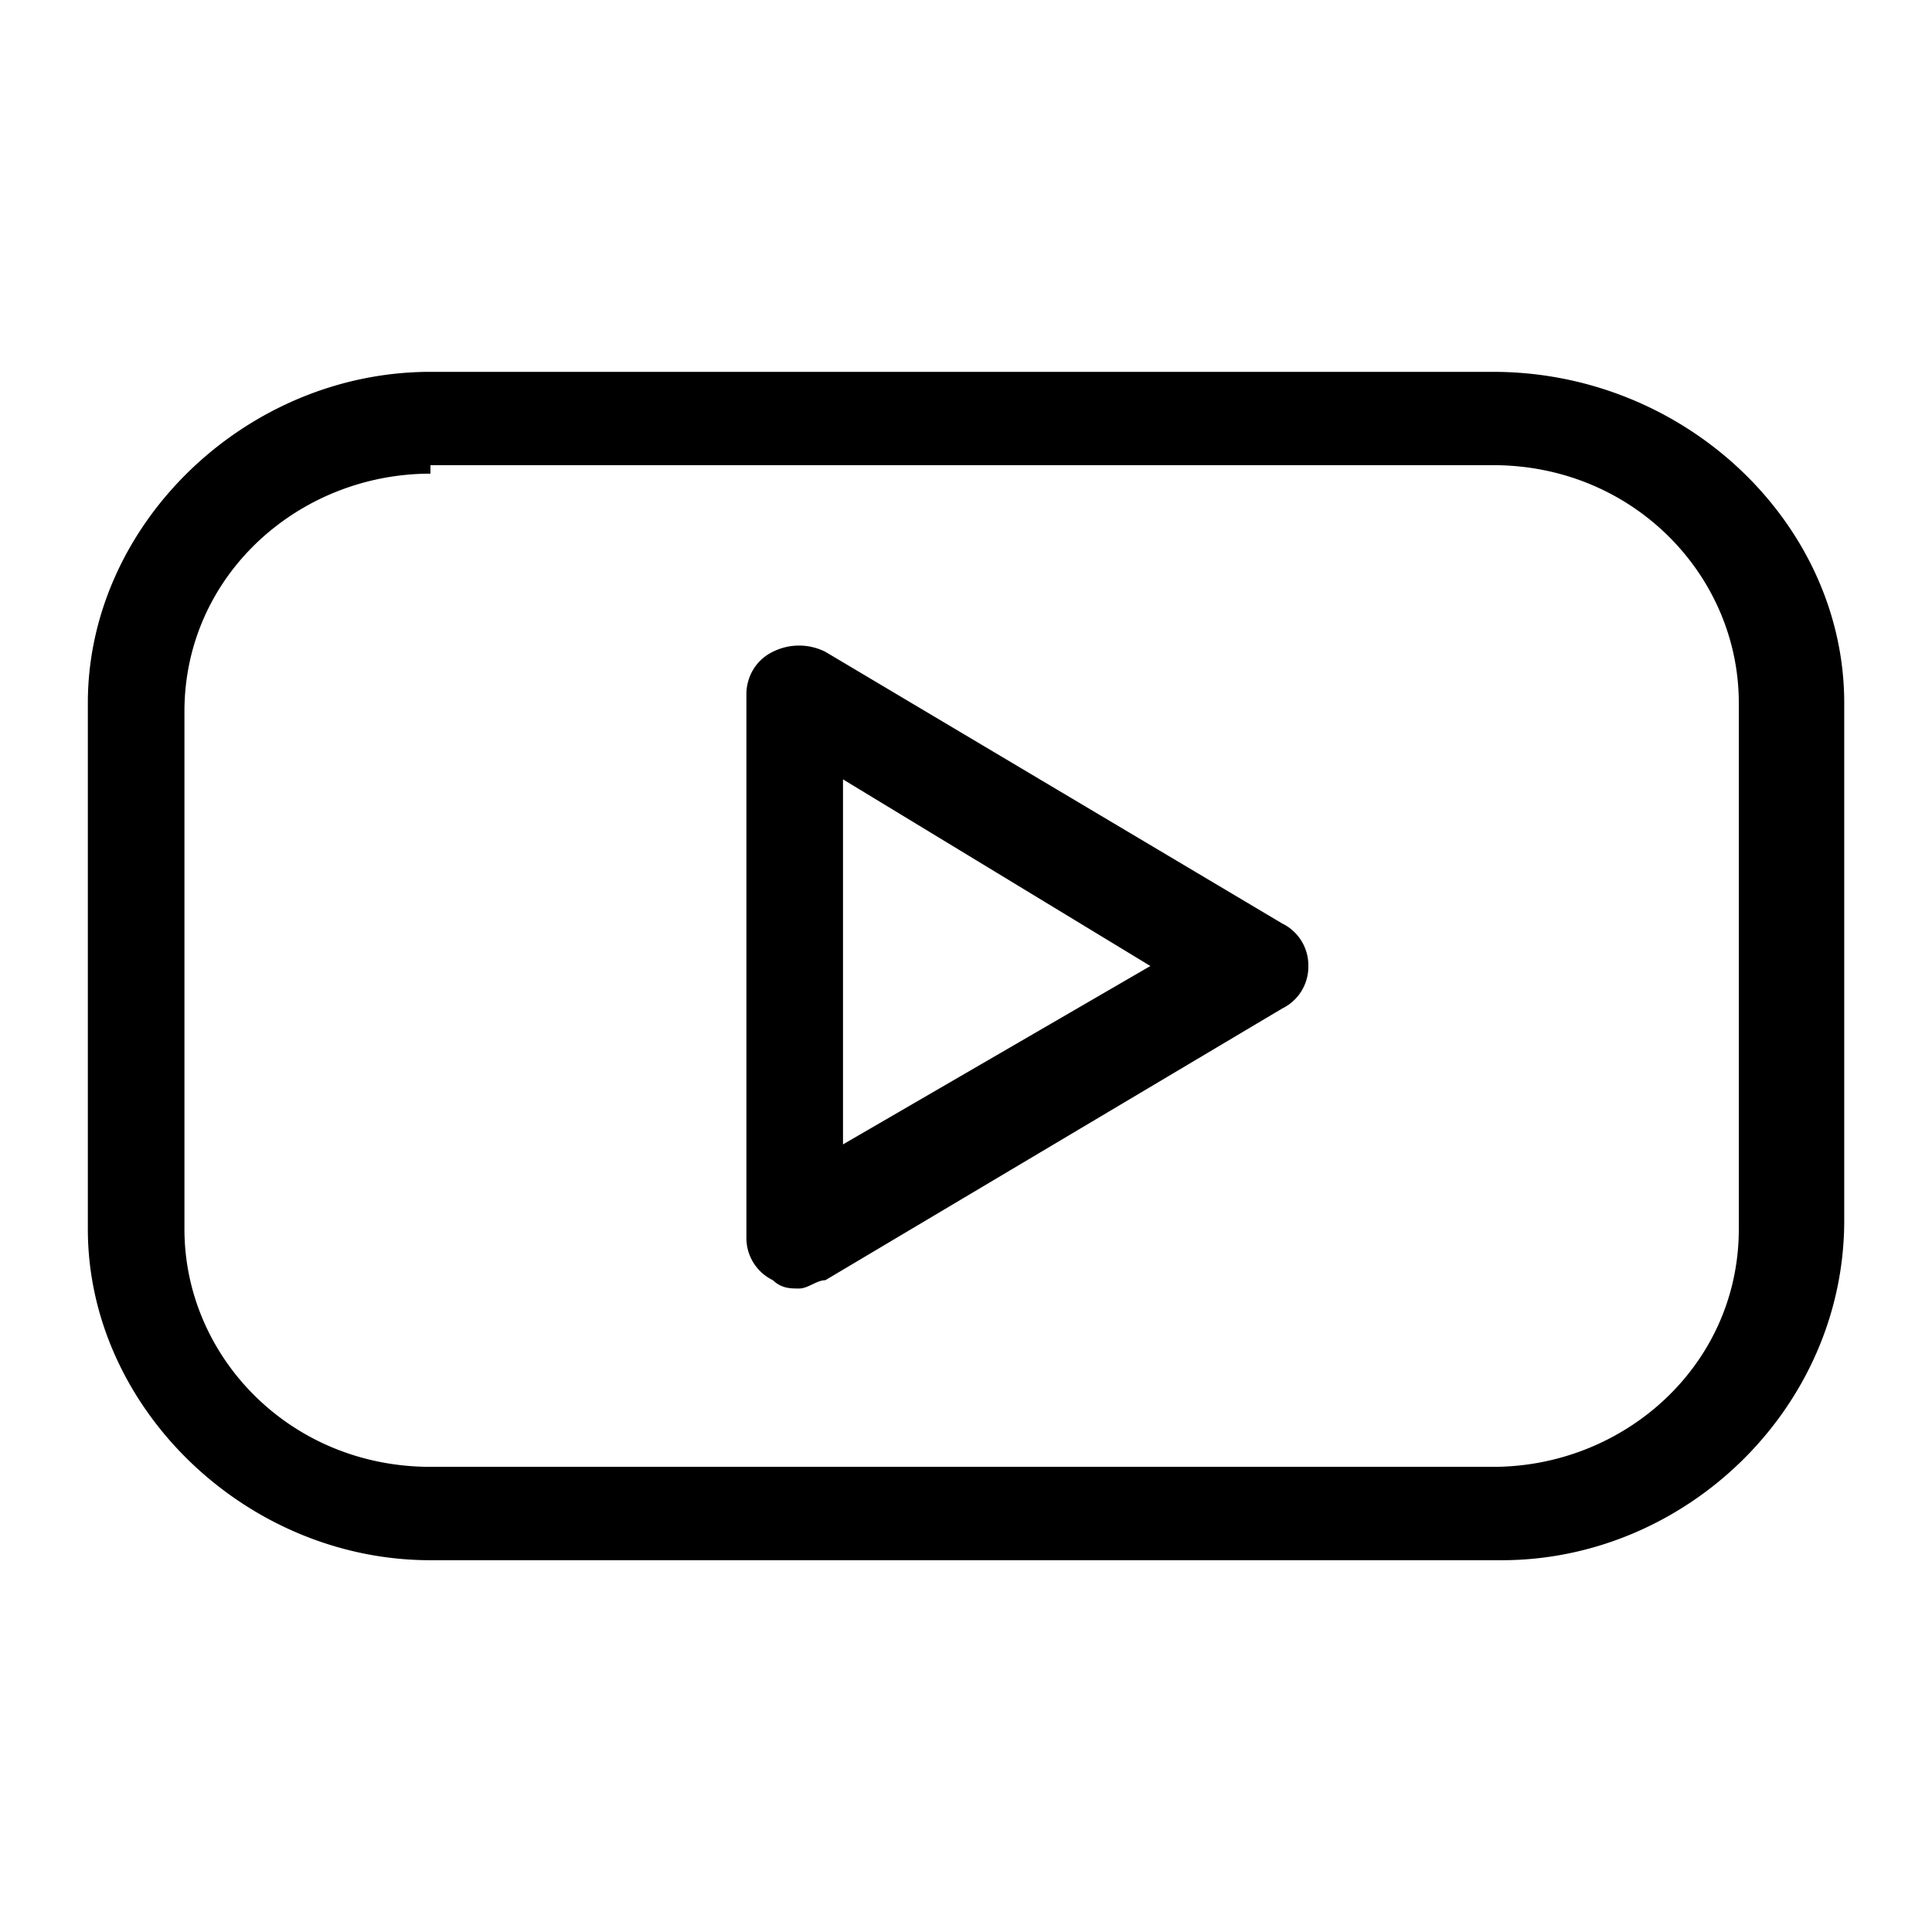 <svg xmlns="http://www.w3.org/2000/svg" width="30" height="30" viewBox="0 0 30 29"><path d="M23.316 23.727H6.684c-2.868 0-5.32-2.372-5.32-5.141v-8.172c0-2.77 2.452-5.14 5.32-5.14h16.5c3 0 5.453 2.37 5.453 5.14v8.04c0 2.901-2.453 5.273-5.32 5.273ZM6.684 6.855c-2.047 0-3.82 1.582-3.82 3.692v8.039c0 1.977 1.636 3.691 3.82 3.691h16.5c2.043 0 3.816-1.582 3.816-3.691v-8.172c0-1.976-1.637-3.691-3.816-3.691h-16.5Zm5.726 12.653c-.137 0-.273 0-.41-.13a.726.726 0 0 1-.41-.66v-8.437c0-.261.137-.527.41-.66a.91.91 0 0 1 .816 0l7.094 4.219a.722.722 0 0 1 .406.66.722.722 0 0 1-.406.66l-7.094 4.219c-.132 0-.27.129-.406.129Zm.68-7.906v5.668l4.773-2.77Zm0 0"/></svg>